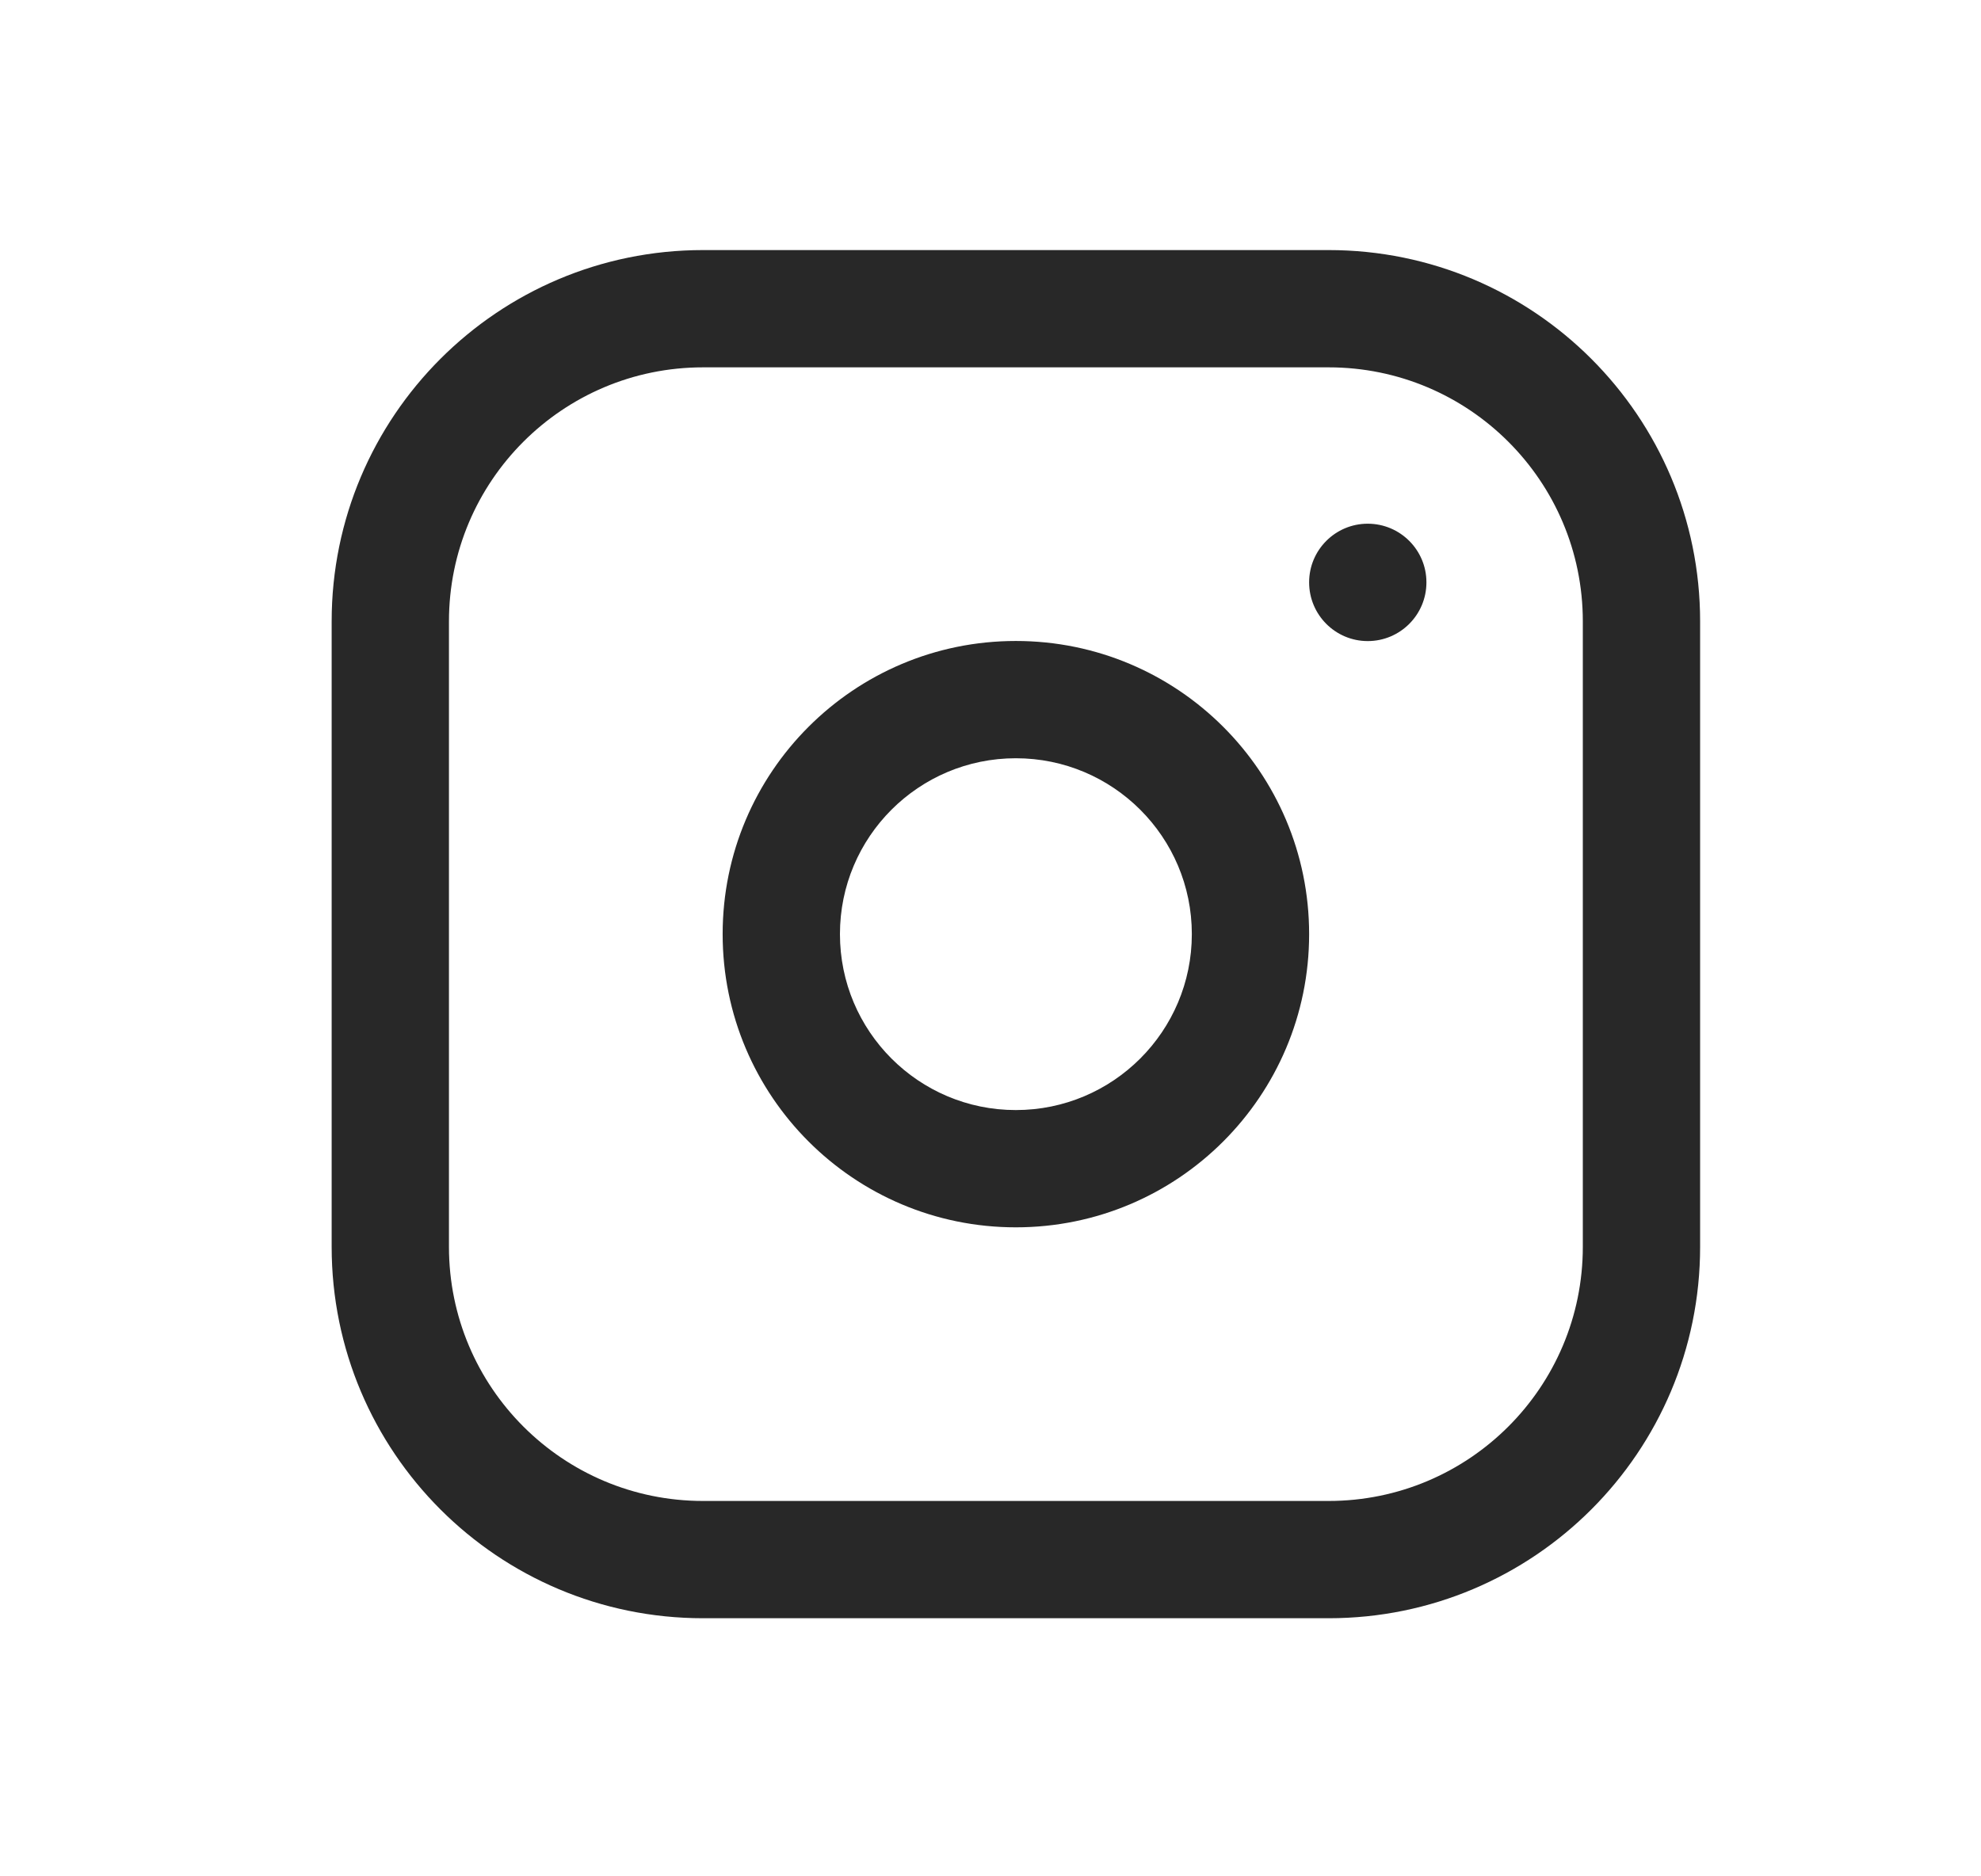 <svg width="19" height="18" viewBox="0 0 19 18" fill="none" xmlns="http://www.w3.org/2000/svg">
<path fill-rule="evenodd" clip-rule="evenodd" d="M6.743 3.524C5.397 3.524 4.306 4.615 4.306 5.961V11.961C4.306 13.308 5.397 14.399 6.743 14.399H12.743C14.089 14.399 15.181 13.308 15.181 11.961V5.961C15.181 4.615 14.089 3.524 12.743 3.524H6.743ZM3.181 5.961C3.181 3.994 4.776 2.399 6.743 2.399H12.743C14.711 2.399 16.306 3.994 16.306 5.961V11.961C16.306 13.929 14.711 15.524 12.743 15.524H6.743C4.776 15.524 3.181 13.929 3.181 11.961V5.961ZM9.743 7.274C8.811 7.274 8.056 8.029 8.056 8.961C8.056 9.893 8.811 10.649 9.743 10.649C10.675 10.649 11.431 9.893 11.431 8.961C11.431 8.029 10.675 7.274 9.743 7.274ZM6.931 8.961C6.931 7.408 8.19 6.149 9.743 6.149C11.297 6.149 12.556 7.408 12.556 8.961C12.556 10.515 11.297 11.774 9.743 11.774C8.19 11.774 6.931 10.515 6.931 8.961ZM13.681 5.586C13.681 5.276 13.429 5.024 13.118 5.024C12.808 5.024 12.556 5.276 12.556 5.586V5.587C12.556 5.898 12.808 6.15 13.118 6.15C13.429 6.15 13.681 5.898 13.681 5.587V5.586Z" fill="#282828"/>
</svg>
